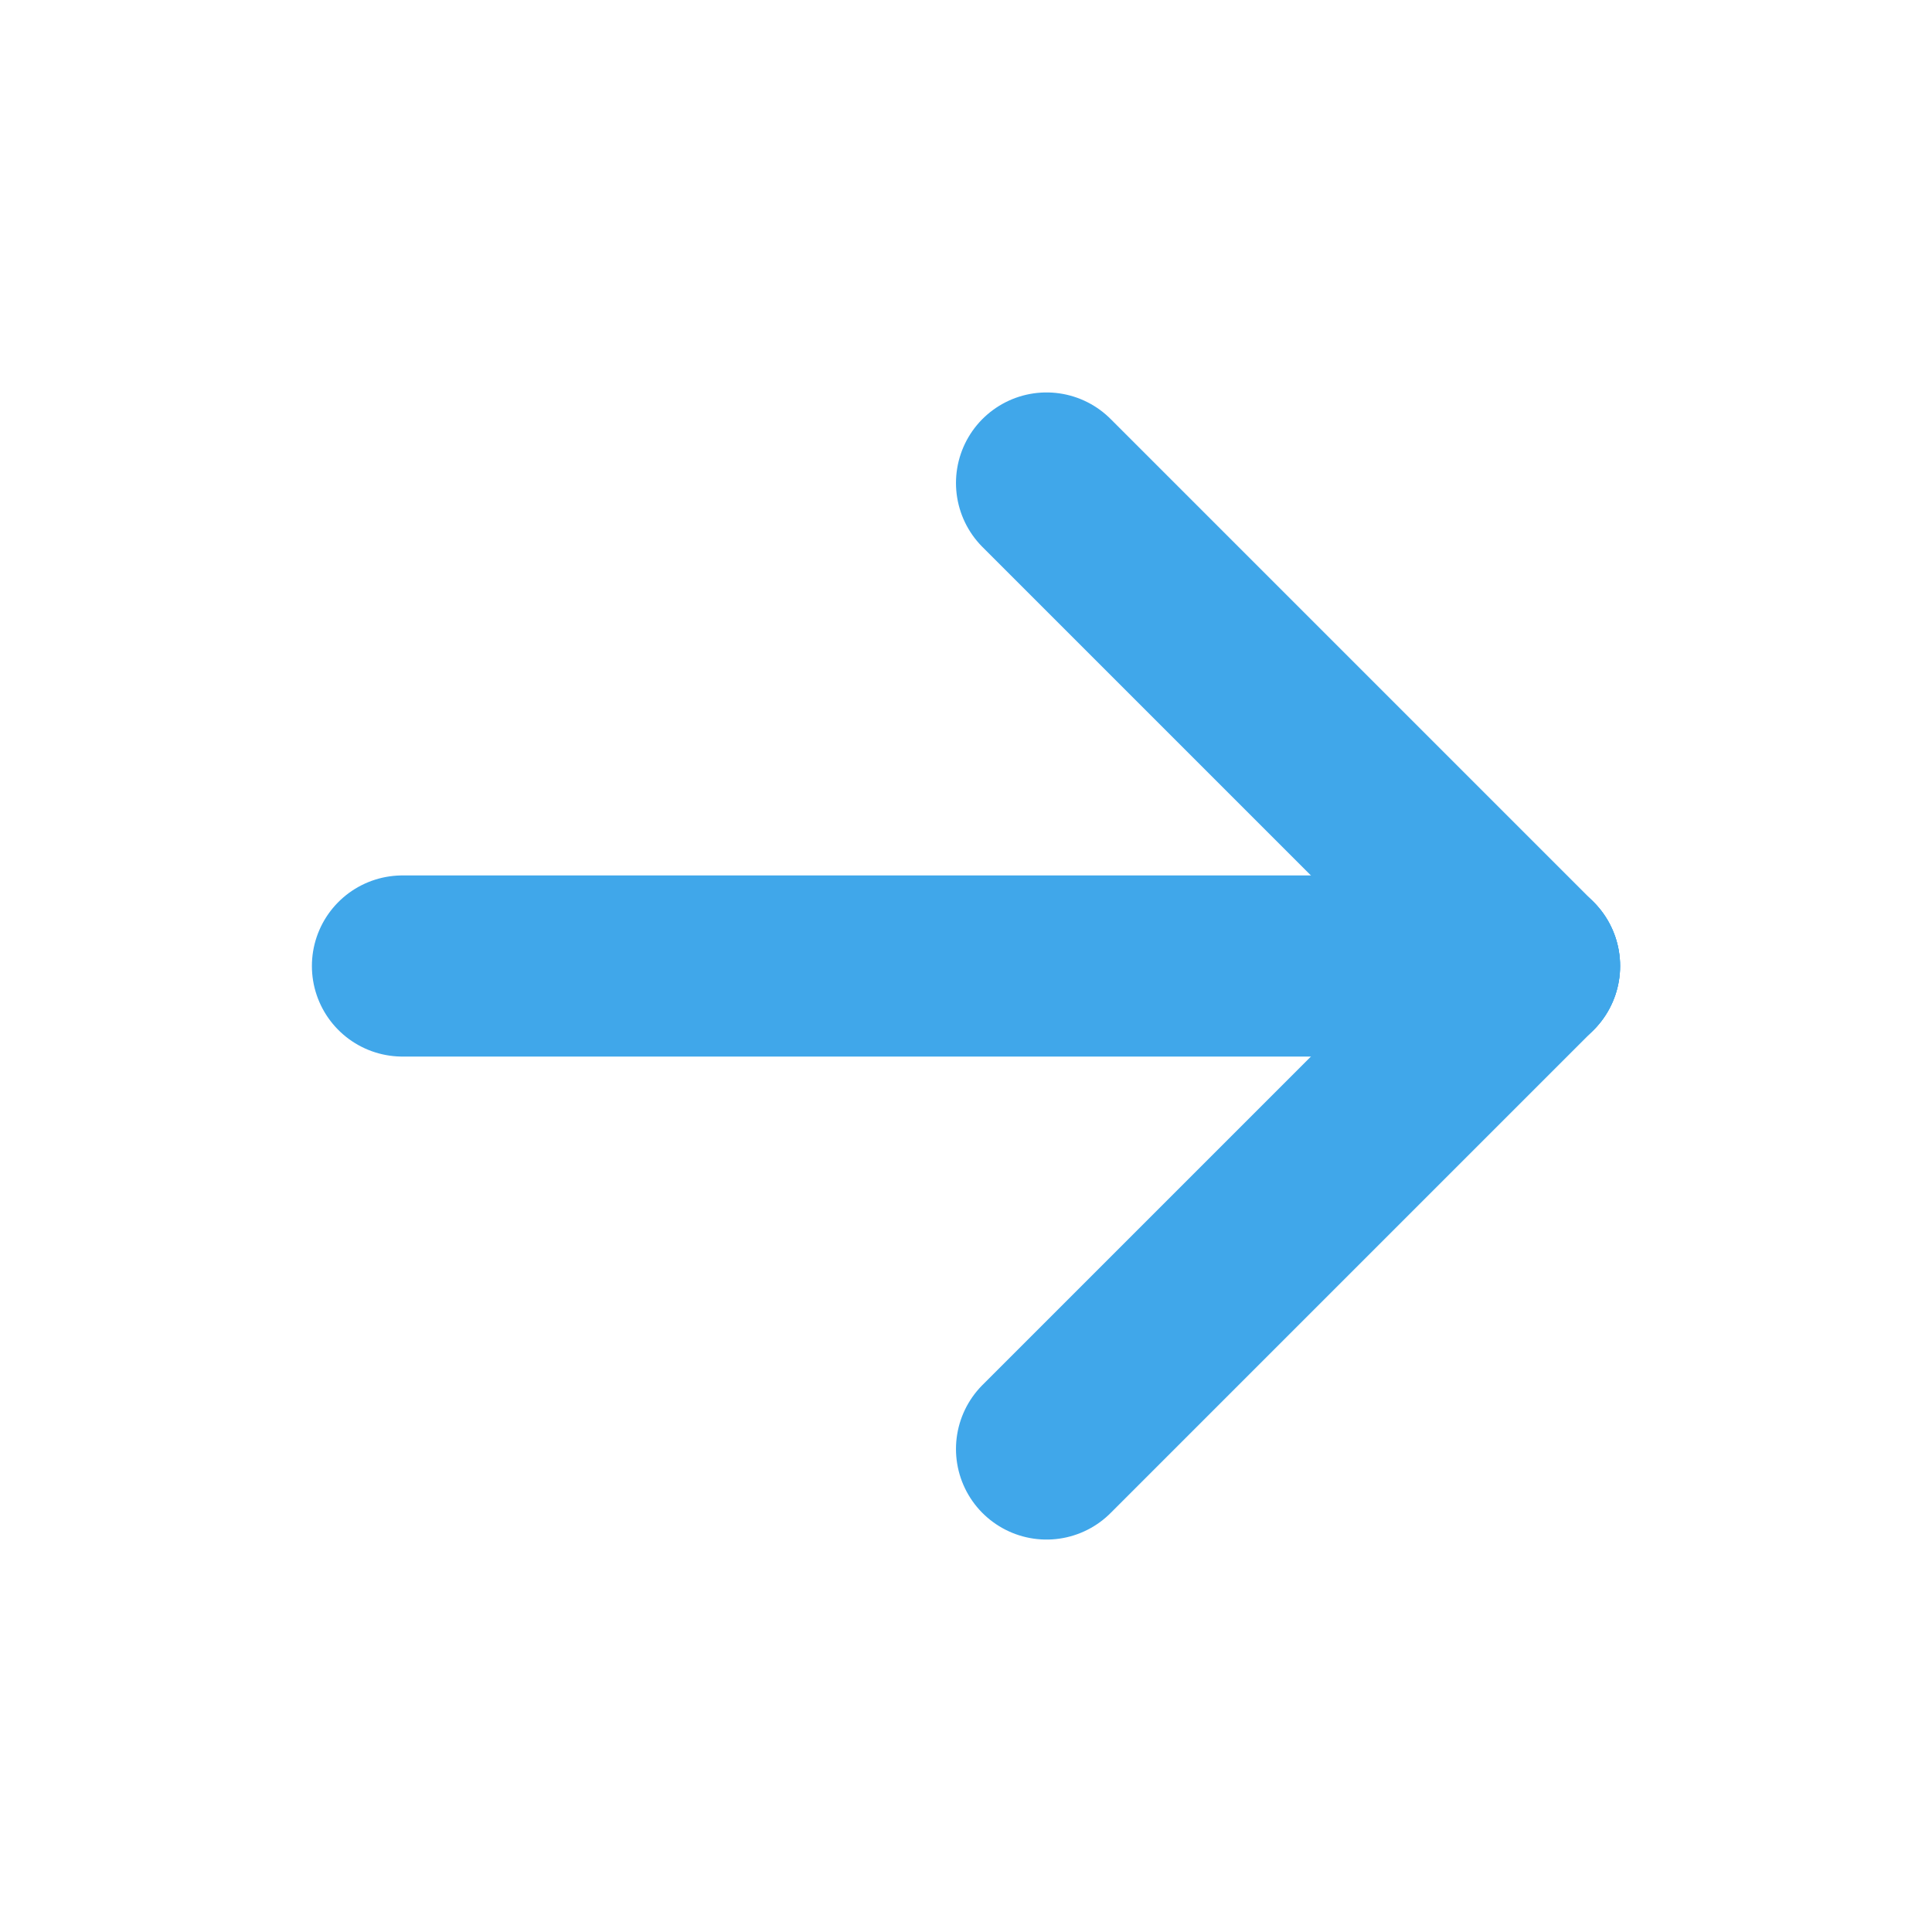 <svg width="16" height="16" viewBox="0 0 16 16" fill="none" xmlns="http://www.w3.org/2000/svg">
<path d="M12.667 8L3.333 8" stroke="#40A7EA" stroke-width="1.5" stroke-linecap="round" stroke-linejoin="round"/>
<path d="M12.667 8L8.667 4" stroke="#40A7EA" stroke-width="1.5" stroke-linecap="round" stroke-linejoin="round"/>
<path d="M12.667 8L8.667 12" stroke="#40A7EA" stroke-width="1.5" stroke-linecap="round" stroke-linejoin="round"/>
</svg>
